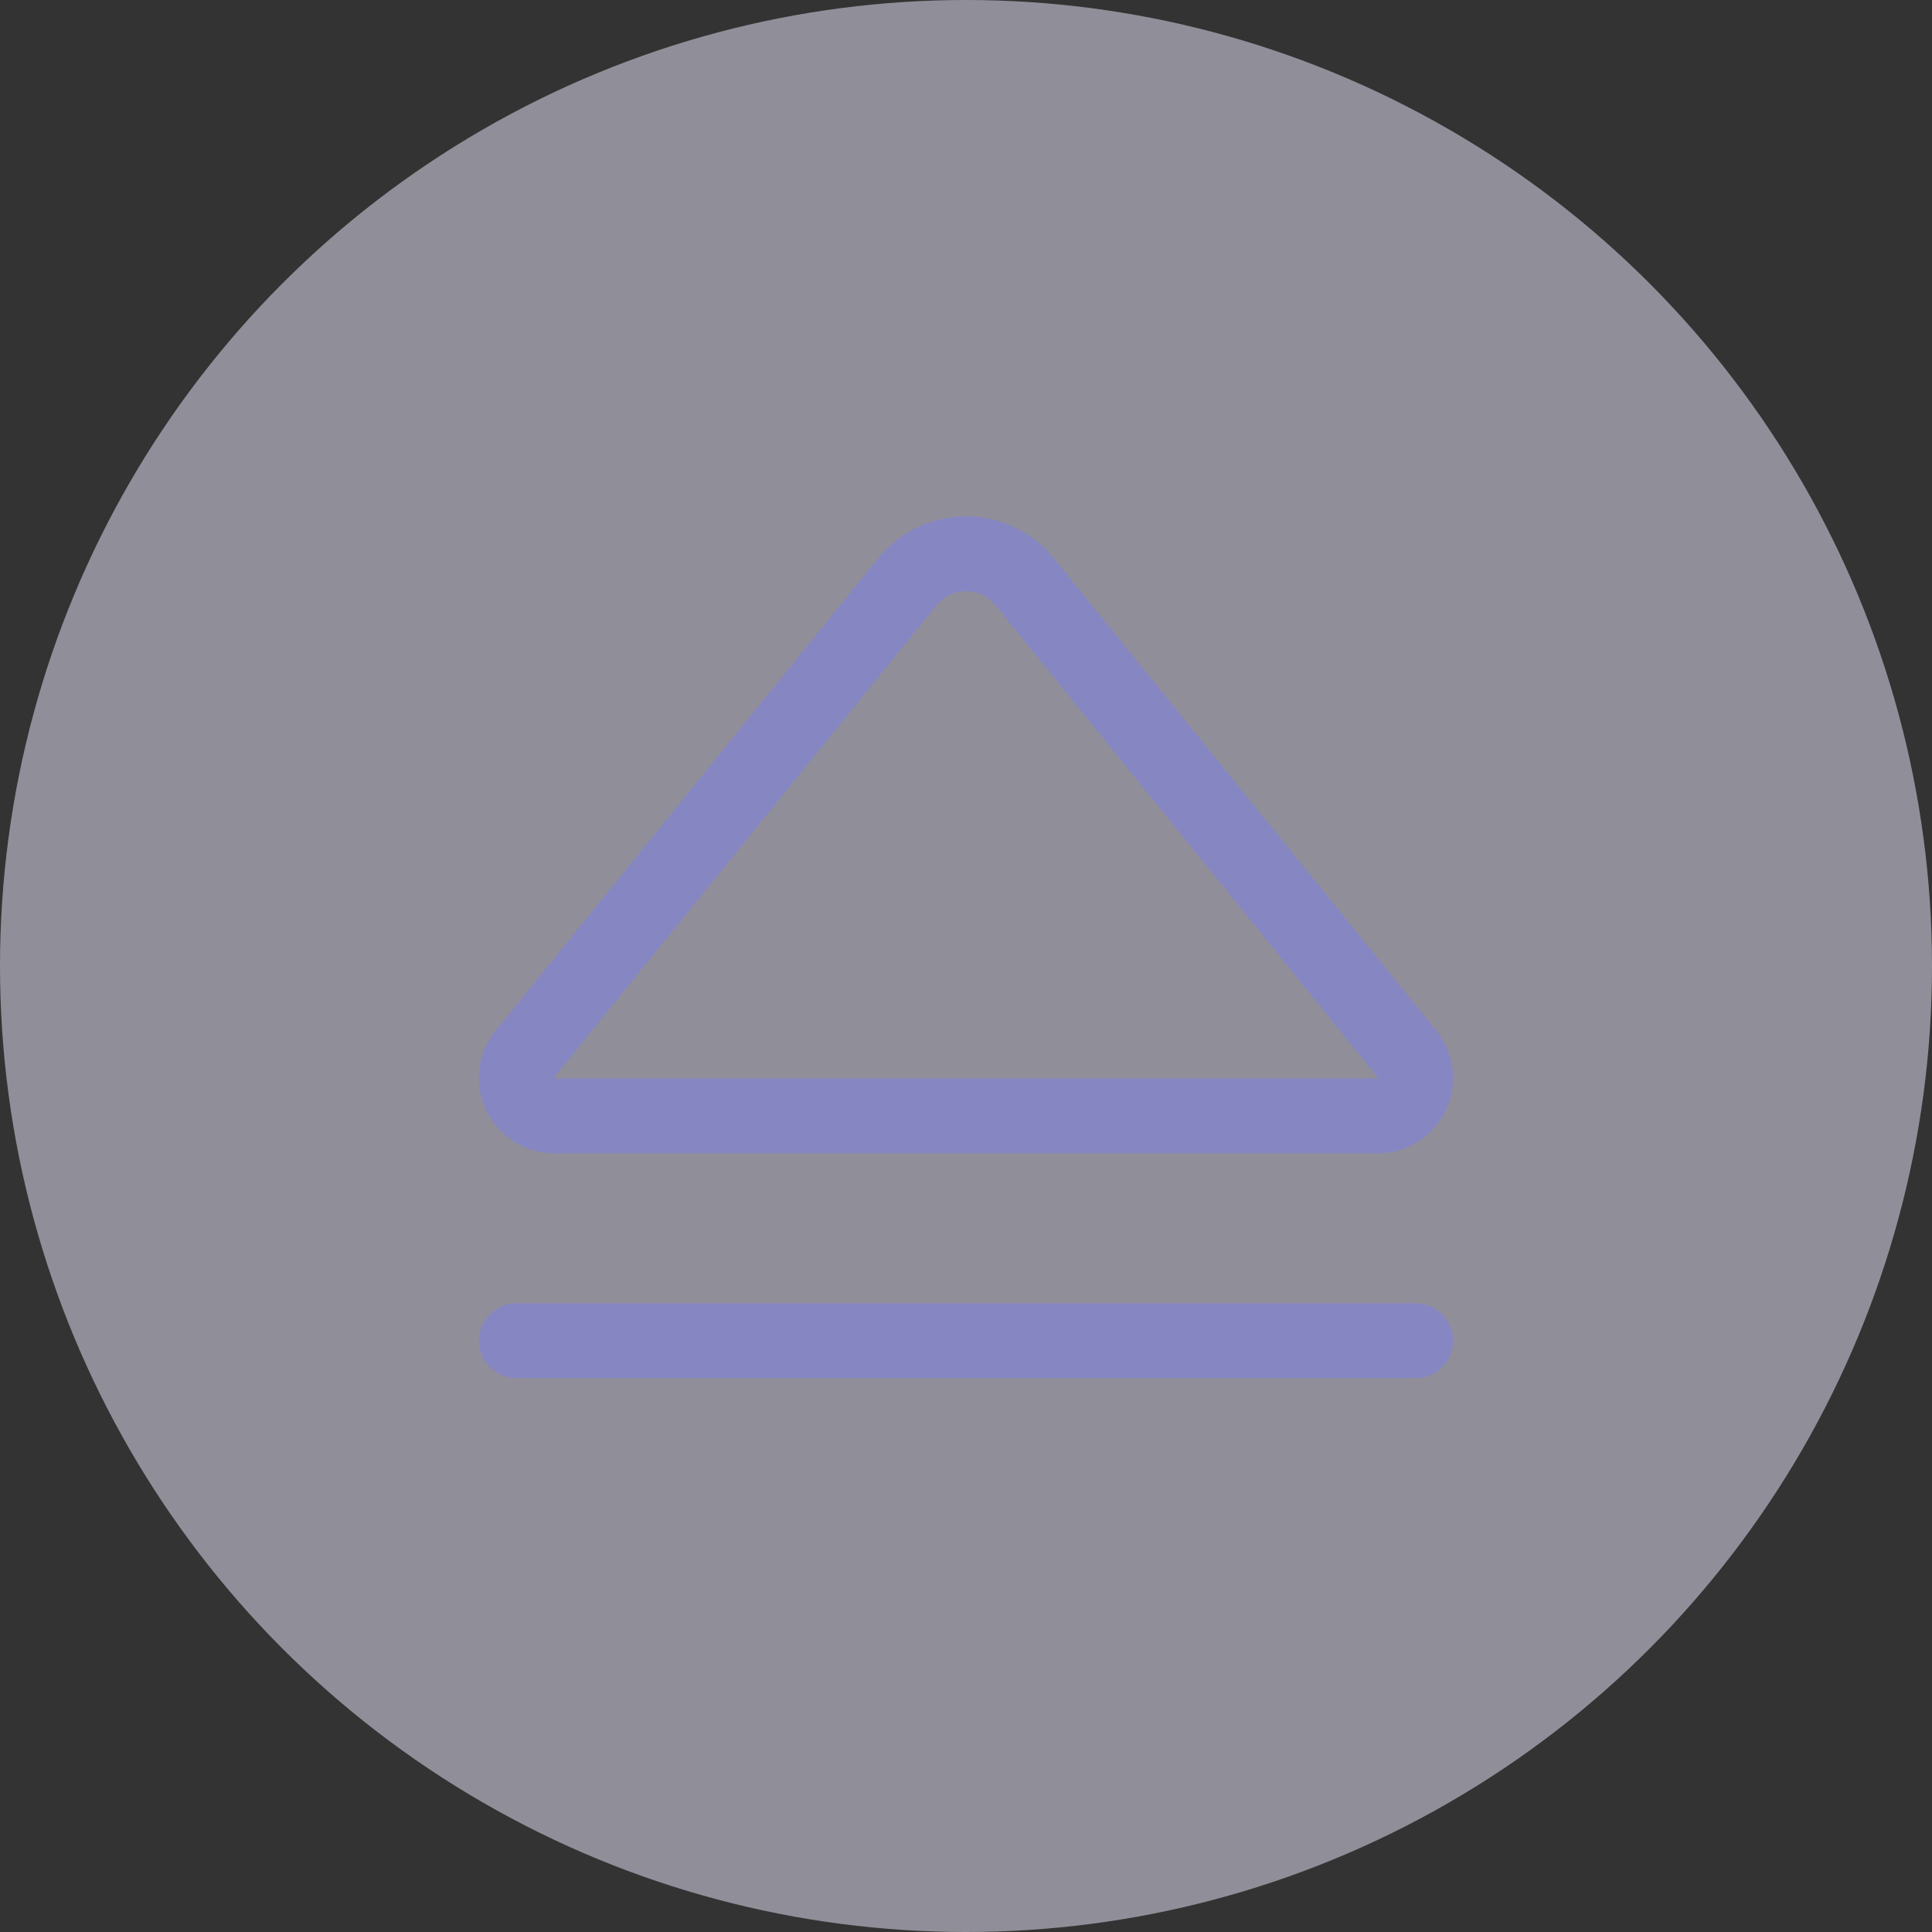 <svg width="58" height="58" viewBox="0 0 58 58" fill="none" xmlns="http://www.w3.org/2000/svg">
<rect x="0" y="0" width="58" height="58" fill="#333333" stroke="none"/>
<circle opacity="0.5" cx="29" cy="29" r="29" fill="#EFEDFF"/>
<path d="M43.625 40.25C43.625 40.548 43.507 40.835 43.295 41.046C43.084 41.257 42.798 41.375 42.5 41.375H15.5C15.202 41.375 14.915 41.257 14.704 41.046C14.493 40.835 14.375 40.548 14.375 40.25C14.375 39.952 14.493 39.666 14.704 39.455C14.915 39.244 15.202 39.125 15.5 39.125H42.5C42.798 39.125 43.084 39.244 43.295 39.455C43.507 39.666 43.625 39.952 43.625 40.25ZM14.599 33.337C14.412 32.952 14.34 32.521 14.39 32.096C14.439 31.671 14.61 31.268 14.88 30.936L26.365 16.757C26.683 16.365 27.084 16.048 27.54 15.83C27.996 15.613 28.495 15.5 29 15.5C29.505 15.5 30.004 15.613 30.46 15.83C30.916 16.048 31.317 16.365 31.635 16.757L43.117 30.936C43.386 31.268 43.556 31.67 43.606 32.094C43.656 32.518 43.586 32.948 43.402 33.334C43.218 33.719 42.93 34.045 42.569 34.274C42.208 34.502 41.789 34.624 41.362 34.625H16.638C16.211 34.626 15.792 34.505 15.431 34.277C15.07 34.049 14.781 33.723 14.599 33.337ZM16.625 32.362C16.625 32.362 16.625 32.375 16.636 32.378H41.362C41.362 32.378 41.374 32.365 41.374 32.36L29.886 18.172C29.779 18.04 29.644 17.933 29.491 17.86C29.338 17.787 29.17 17.749 29 17.749C28.83 17.749 28.662 17.787 28.509 17.86C28.356 17.933 28.221 18.04 28.114 18.172L16.625 32.353C16.625 32.356 16.625 32.359 16.625 32.362Z" fill="#8686C3"/>
</svg>
